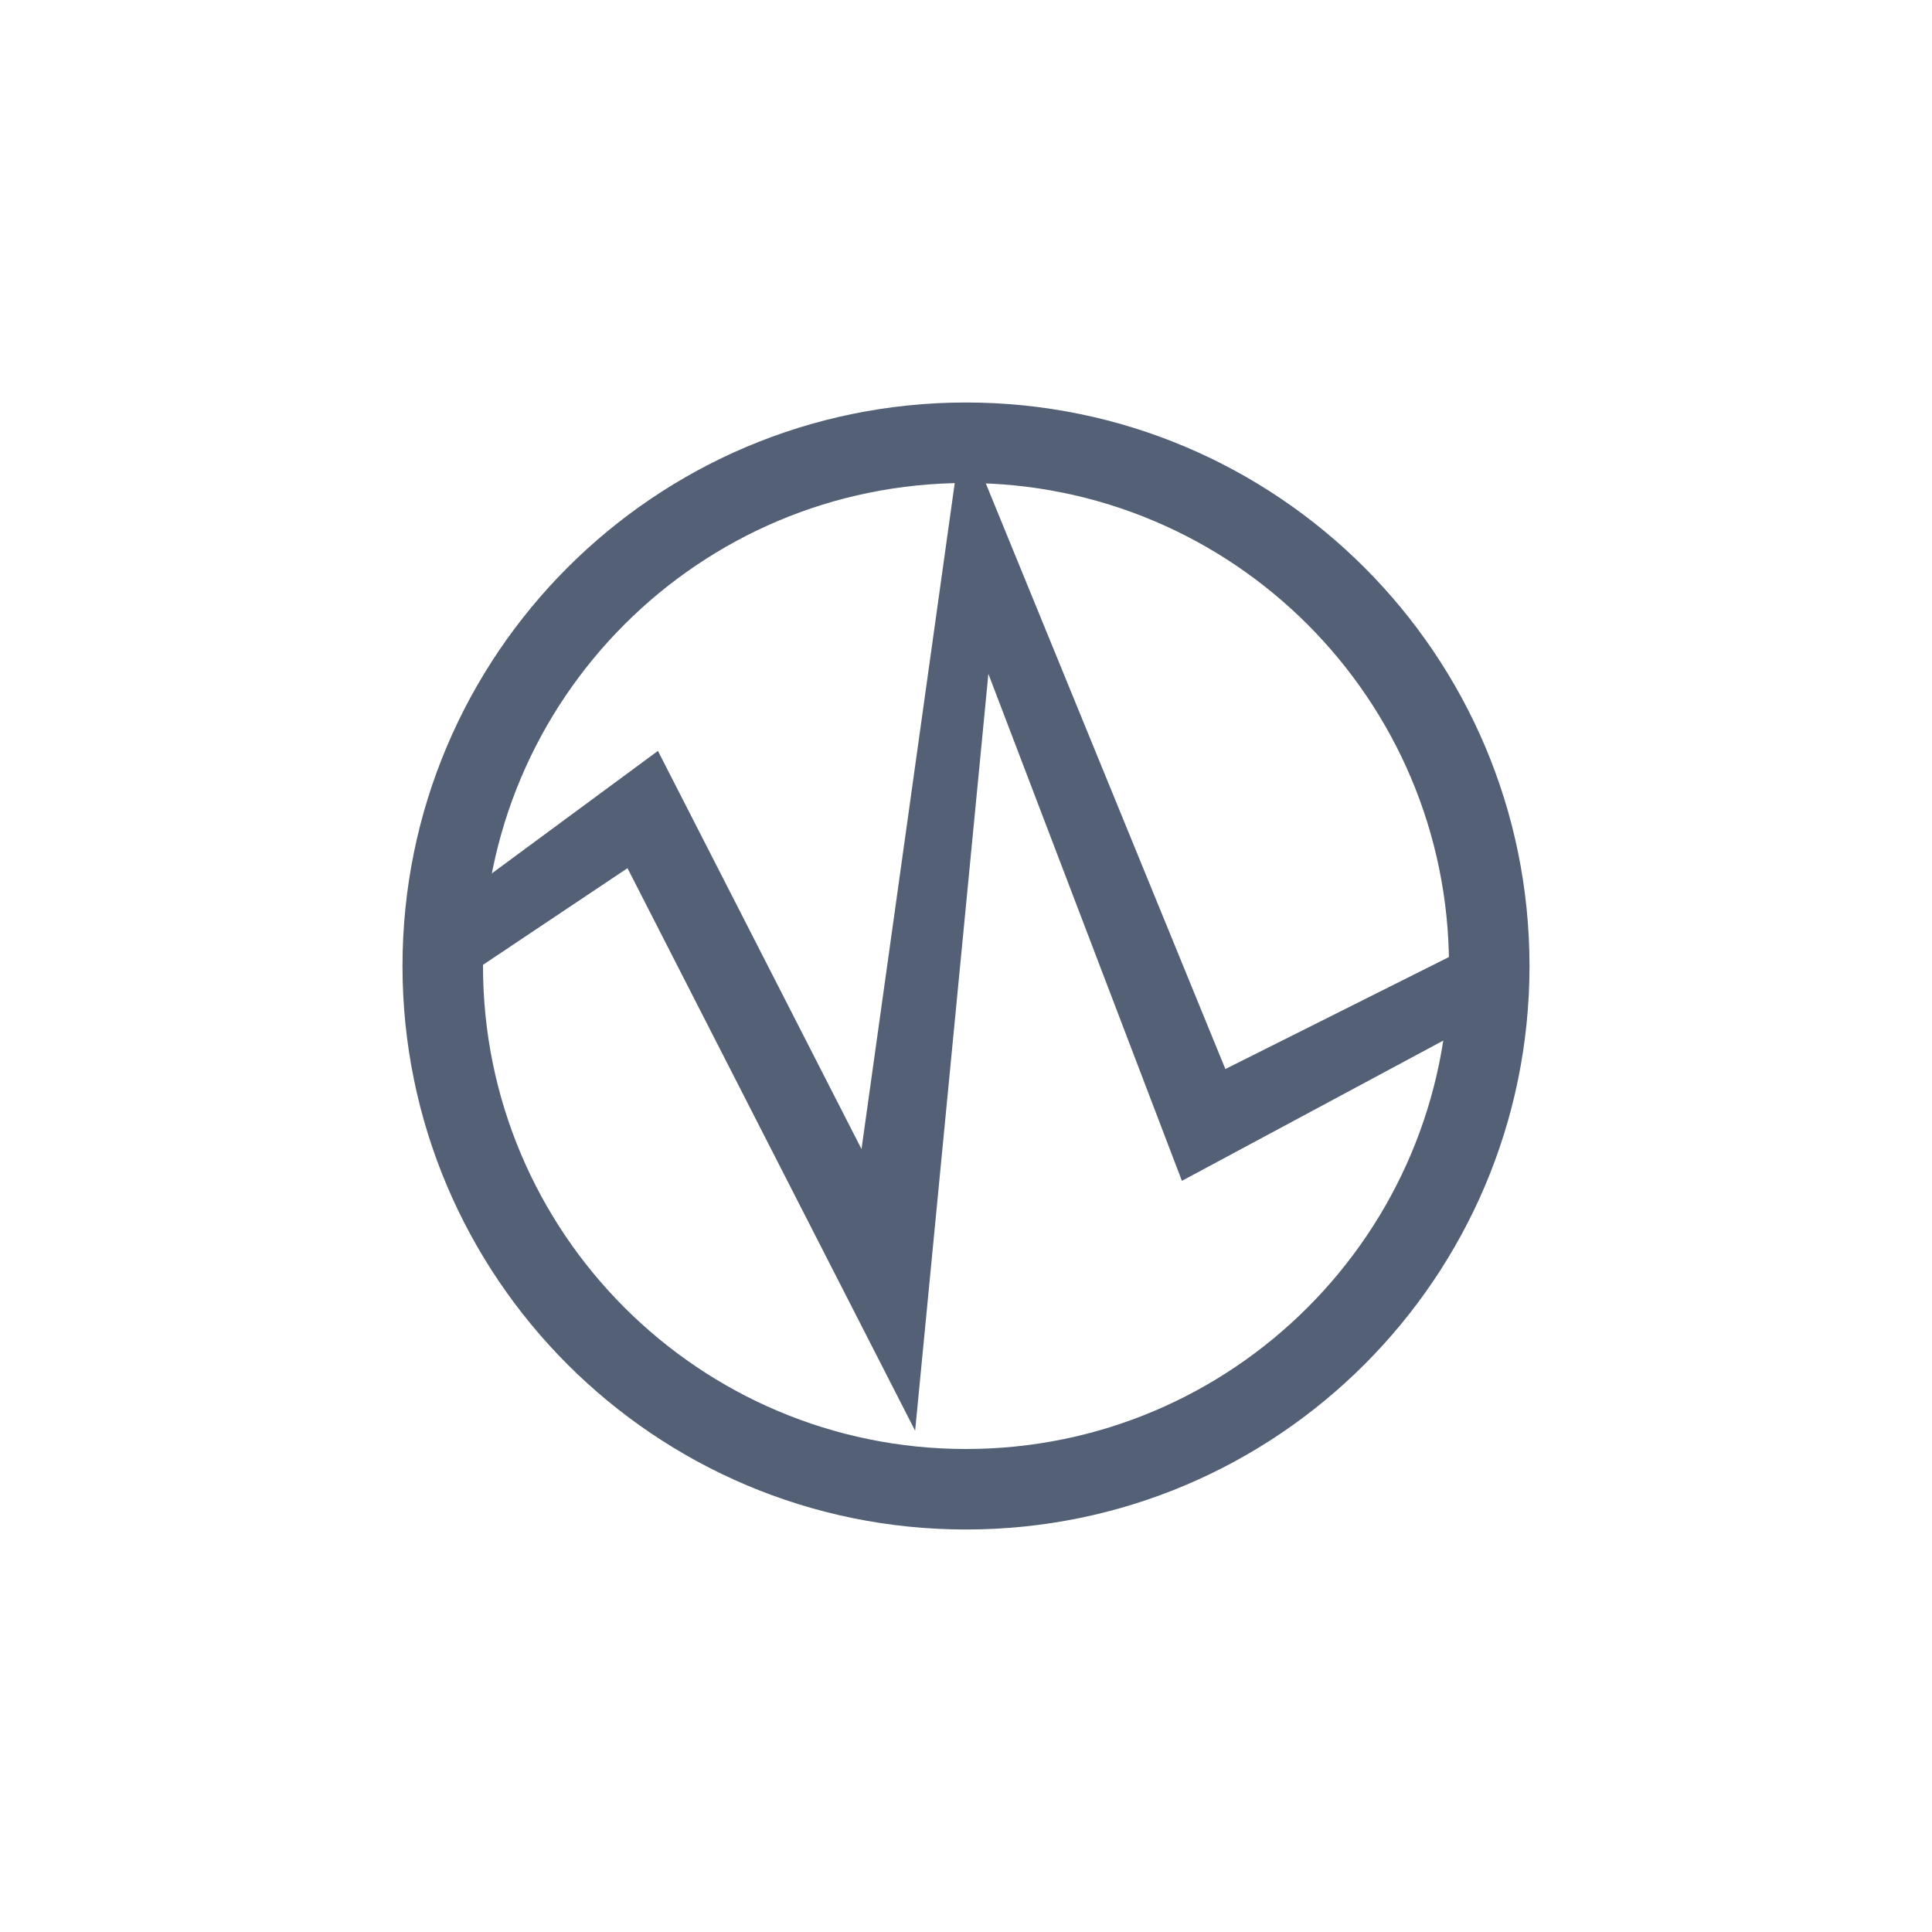 <svg xmlns="http://www.w3.org/2000/svg" width="24" height="24" viewBox="0 0 24 24">
  <g fill="none" fill-rule="evenodd">
    <path fill="#536076" fill-rule="nonzero" d="M12,18 C15.314,18 18,15.314 18,12 C18,8.686 15.314,6 12,6 C8.686,6 6,8.686 6,12 C6,15.314 8.686,18 12,18 Z M12,19 C8.134,19 5,15.866 5,12 C5,8.134 8.134,5 12,5 C15.866,5 19,8.134 19,12 C19,15.866 15.866,19 12,19 Z"/>
    <polygon fill="#536076" fill-rule="nonzero" points="7.795 10.785 5.356 12.416 5.178 11.537 8.173 9.328 10.702 14.274 11.958 5.301 15.222 13.28 18.669 11.553 18.88 12.416 14.682 14.669 12.278 8.371 11.368 17.773"/>
  </g>
</svg>

